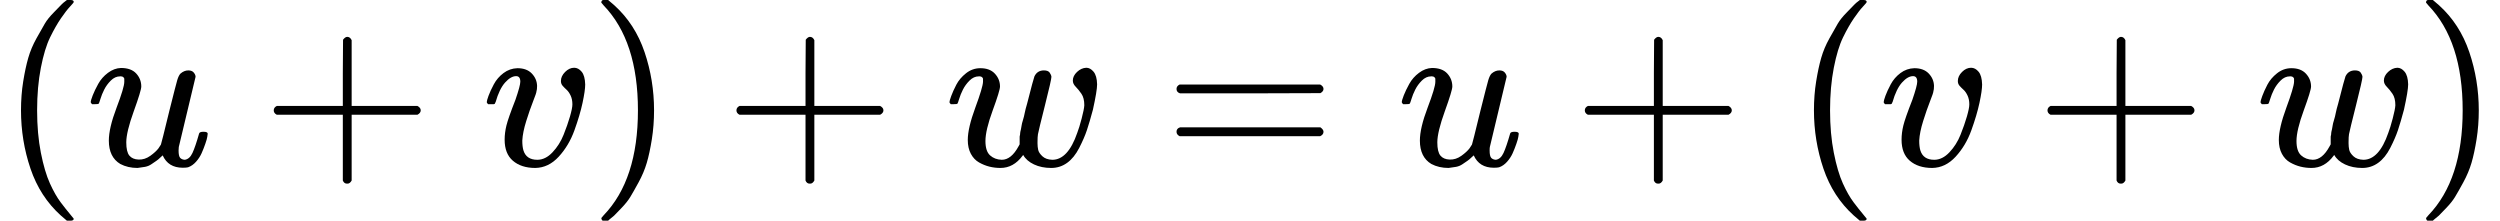 <svg xmlns="http://www.w3.org/2000/svg" width="25.623ex" height="2.262ex" role="img" focusable="false" viewBox="0 -750 11325.3 1000" xmlns:xlink="http://www.w3.org/1999/xlink" style="vertical-align: -0.566ex;"><defs><path id="MJX-40-TEX-N-28" d="M94 250Q94 319 104 381T127 488T164 576T202 643T244 695T277 729T302 750H315H319Q333 750 333 741Q333 738 316 720T275 667T226 581T184 443T167 250T184 58T225 -81T274 -167T316 -220T333 -241Q333 -250 318 -250H315H302L274 -226Q180 -141 137 -14T94 250Z"></path><path id="MJX-40-TEX-I-75" d="M21 287Q21 295 30 318T55 370T99 420T158 442Q204 442 227 417T250 358Q250 340 216 246T182 105Q182 62 196 45T238 27T291 44T328 78L339 95Q341 99 377 247Q407 367 413 387T427 416Q444 431 463 431Q480 431 488 421T496 402L420 84Q419 79 419 68Q419 43 426 35T447 26Q469 29 482 57T512 145Q514 153 532 153Q551 153 551 144Q550 139 549 130T540 98T523 55T498 17T462 -8Q454 -10 438 -10Q372 -10 347 46Q345 45 336 36T318 21T296 6T267 -6T233 -11Q189 -11 155 7Q103 38 103 113Q103 170 138 262T173 379Q173 380 173 381Q173 390 173 393T169 400T158 404H154Q131 404 112 385T82 344T65 302T57 280Q55 278 41 278H27Q21 284 21 287Z"></path><path id="MJX-40-TEX-N-2B" d="M56 237T56 250T70 270H369V420L370 570Q380 583 389 583Q402 583 409 568V270H707Q722 262 722 250T707 230H409V-68Q401 -82 391 -82H389H387Q375 -82 369 -68V230H70Q56 237 56 250Z"></path><path id="MJX-40-TEX-I-76" d="M173 380Q173 405 154 405Q130 405 104 376T61 287Q60 286 59 284T58 281T56 279T53 278T49 278T41 278H27Q21 284 21 287Q21 294 29 316T53 368T97 419T160 441Q202 441 225 417T249 361Q249 344 246 335Q246 329 231 291T200 202T182 113Q182 86 187 69Q200 26 250 26Q287 26 319 60T369 139T398 222T409 277Q409 300 401 317T383 343T365 361T357 383Q357 405 376 424T417 443Q436 443 451 425T467 367Q467 340 455 284T418 159T347 40T241 -11Q177 -11 139 22Q102 54 102 117Q102 148 110 181T151 298Q173 362 173 380Z"></path><path id="MJX-40-TEX-N-29" d="M60 749L64 750Q69 750 74 750H86L114 726Q208 641 251 514T294 250Q294 182 284 119T261 12T224 -76T186 -143T145 -194T113 -227T90 -246Q87 -249 86 -250H74Q66 -250 63 -250T58 -247T55 -238Q56 -237 66 -225Q221 -64 221 250T66 725Q56 737 55 738Q55 746 60 749Z"></path><path id="MJX-40-TEX-I-77" d="M580 385Q580 406 599 424T641 443Q659 443 674 425T690 368Q690 339 671 253Q656 197 644 161T609 80T554 12T482 -11Q438 -11 404 5T355 48Q354 47 352 44Q311 -11 252 -11Q226 -11 202 -5T155 14T118 53T104 116Q104 170 138 262T173 379Q173 380 173 381Q173 390 173 393T169 400T158 404H154Q131 404 112 385T82 344T65 302T57 280Q55 278 41 278H27Q21 284 21 287Q21 293 29 315T52 366T96 418T161 441Q204 441 227 416T250 358Q250 340 217 250T184 111Q184 65 205 46T258 26Q301 26 334 87L339 96V119Q339 122 339 128T340 136T341 143T342 152T345 165T348 182T354 206T362 238T373 281Q402 395 406 404Q419 431 449 431Q468 431 475 421T483 402Q483 389 454 274T422 142Q420 131 420 107V100Q420 85 423 71T442 42T487 26Q558 26 600 148Q609 171 620 213T632 273Q632 306 619 325T593 357T580 385Z"></path><path id="MJX-40-TEX-N-3D" d="M56 347Q56 360 70 367H707Q722 359 722 347Q722 336 708 328L390 327H72Q56 332 56 347ZM56 153Q56 168 72 173H708Q722 163 722 153Q722 140 707 133H70Q56 140 56 153Z"></path></defs><g stroke="currentColor" fill="currentColor" stroke-width="0" transform="matrix(1 0 0 -1 0 0)"><g data-mml-node="math"><g data-mml-node="mo"><use xlink:href="#MJX-40-TEX-N-28"></use></g><g data-mml-node="mi" transform="translate(389, 0)"><use xlink:href="#MJX-40-TEX-I-75"></use></g><g data-mml-node="mo" transform="translate(1183.2, 0)"><use xlink:href="#MJX-40-TEX-N-2B"></use></g><g data-mml-node="mi" transform="translate(2183.4, 0)"><use xlink:href="#MJX-40-TEX-I-76"></use></g><g data-mml-node="mo" transform="translate(2668.4, 0)"><use xlink:href="#MJX-40-TEX-N-29"></use></g><g data-mml-node="mo" transform="translate(3279.7, 0)"><use xlink:href="#MJX-40-TEX-N-2B"></use></g><g data-mml-node="mi" transform="translate(4279.9, 0)"><use xlink:href="#MJX-40-TEX-I-77"></use></g><g data-mml-node="mo" transform="translate(5273.7, 0)"><use xlink:href="#MJX-40-TEX-N-3D"></use></g><g data-mml-node="mi" transform="translate(6329.4, 0)"><use xlink:href="#MJX-40-TEX-I-75"></use></g><g data-mml-node="mo" transform="translate(7123.7, 0)"><use xlink:href="#MJX-40-TEX-N-2B"></use></g><g data-mml-node="mo" transform="translate(8123.9, 0)"><use xlink:href="#MJX-40-TEX-N-28"></use></g><g data-mml-node="mi" transform="translate(8512.9, 0)"><use xlink:href="#MJX-40-TEX-I-76"></use></g><g data-mml-node="mo" transform="translate(9220.1, 0)"><use xlink:href="#MJX-40-TEX-N-2B"></use></g><g data-mml-node="mi" transform="translate(10220.3, 0)"><use xlink:href="#MJX-40-TEX-I-77"></use></g><g data-mml-node="mo" transform="translate(10936.3, 0)"><use xlink:href="#MJX-40-TEX-N-29"></use></g></g></g></svg>